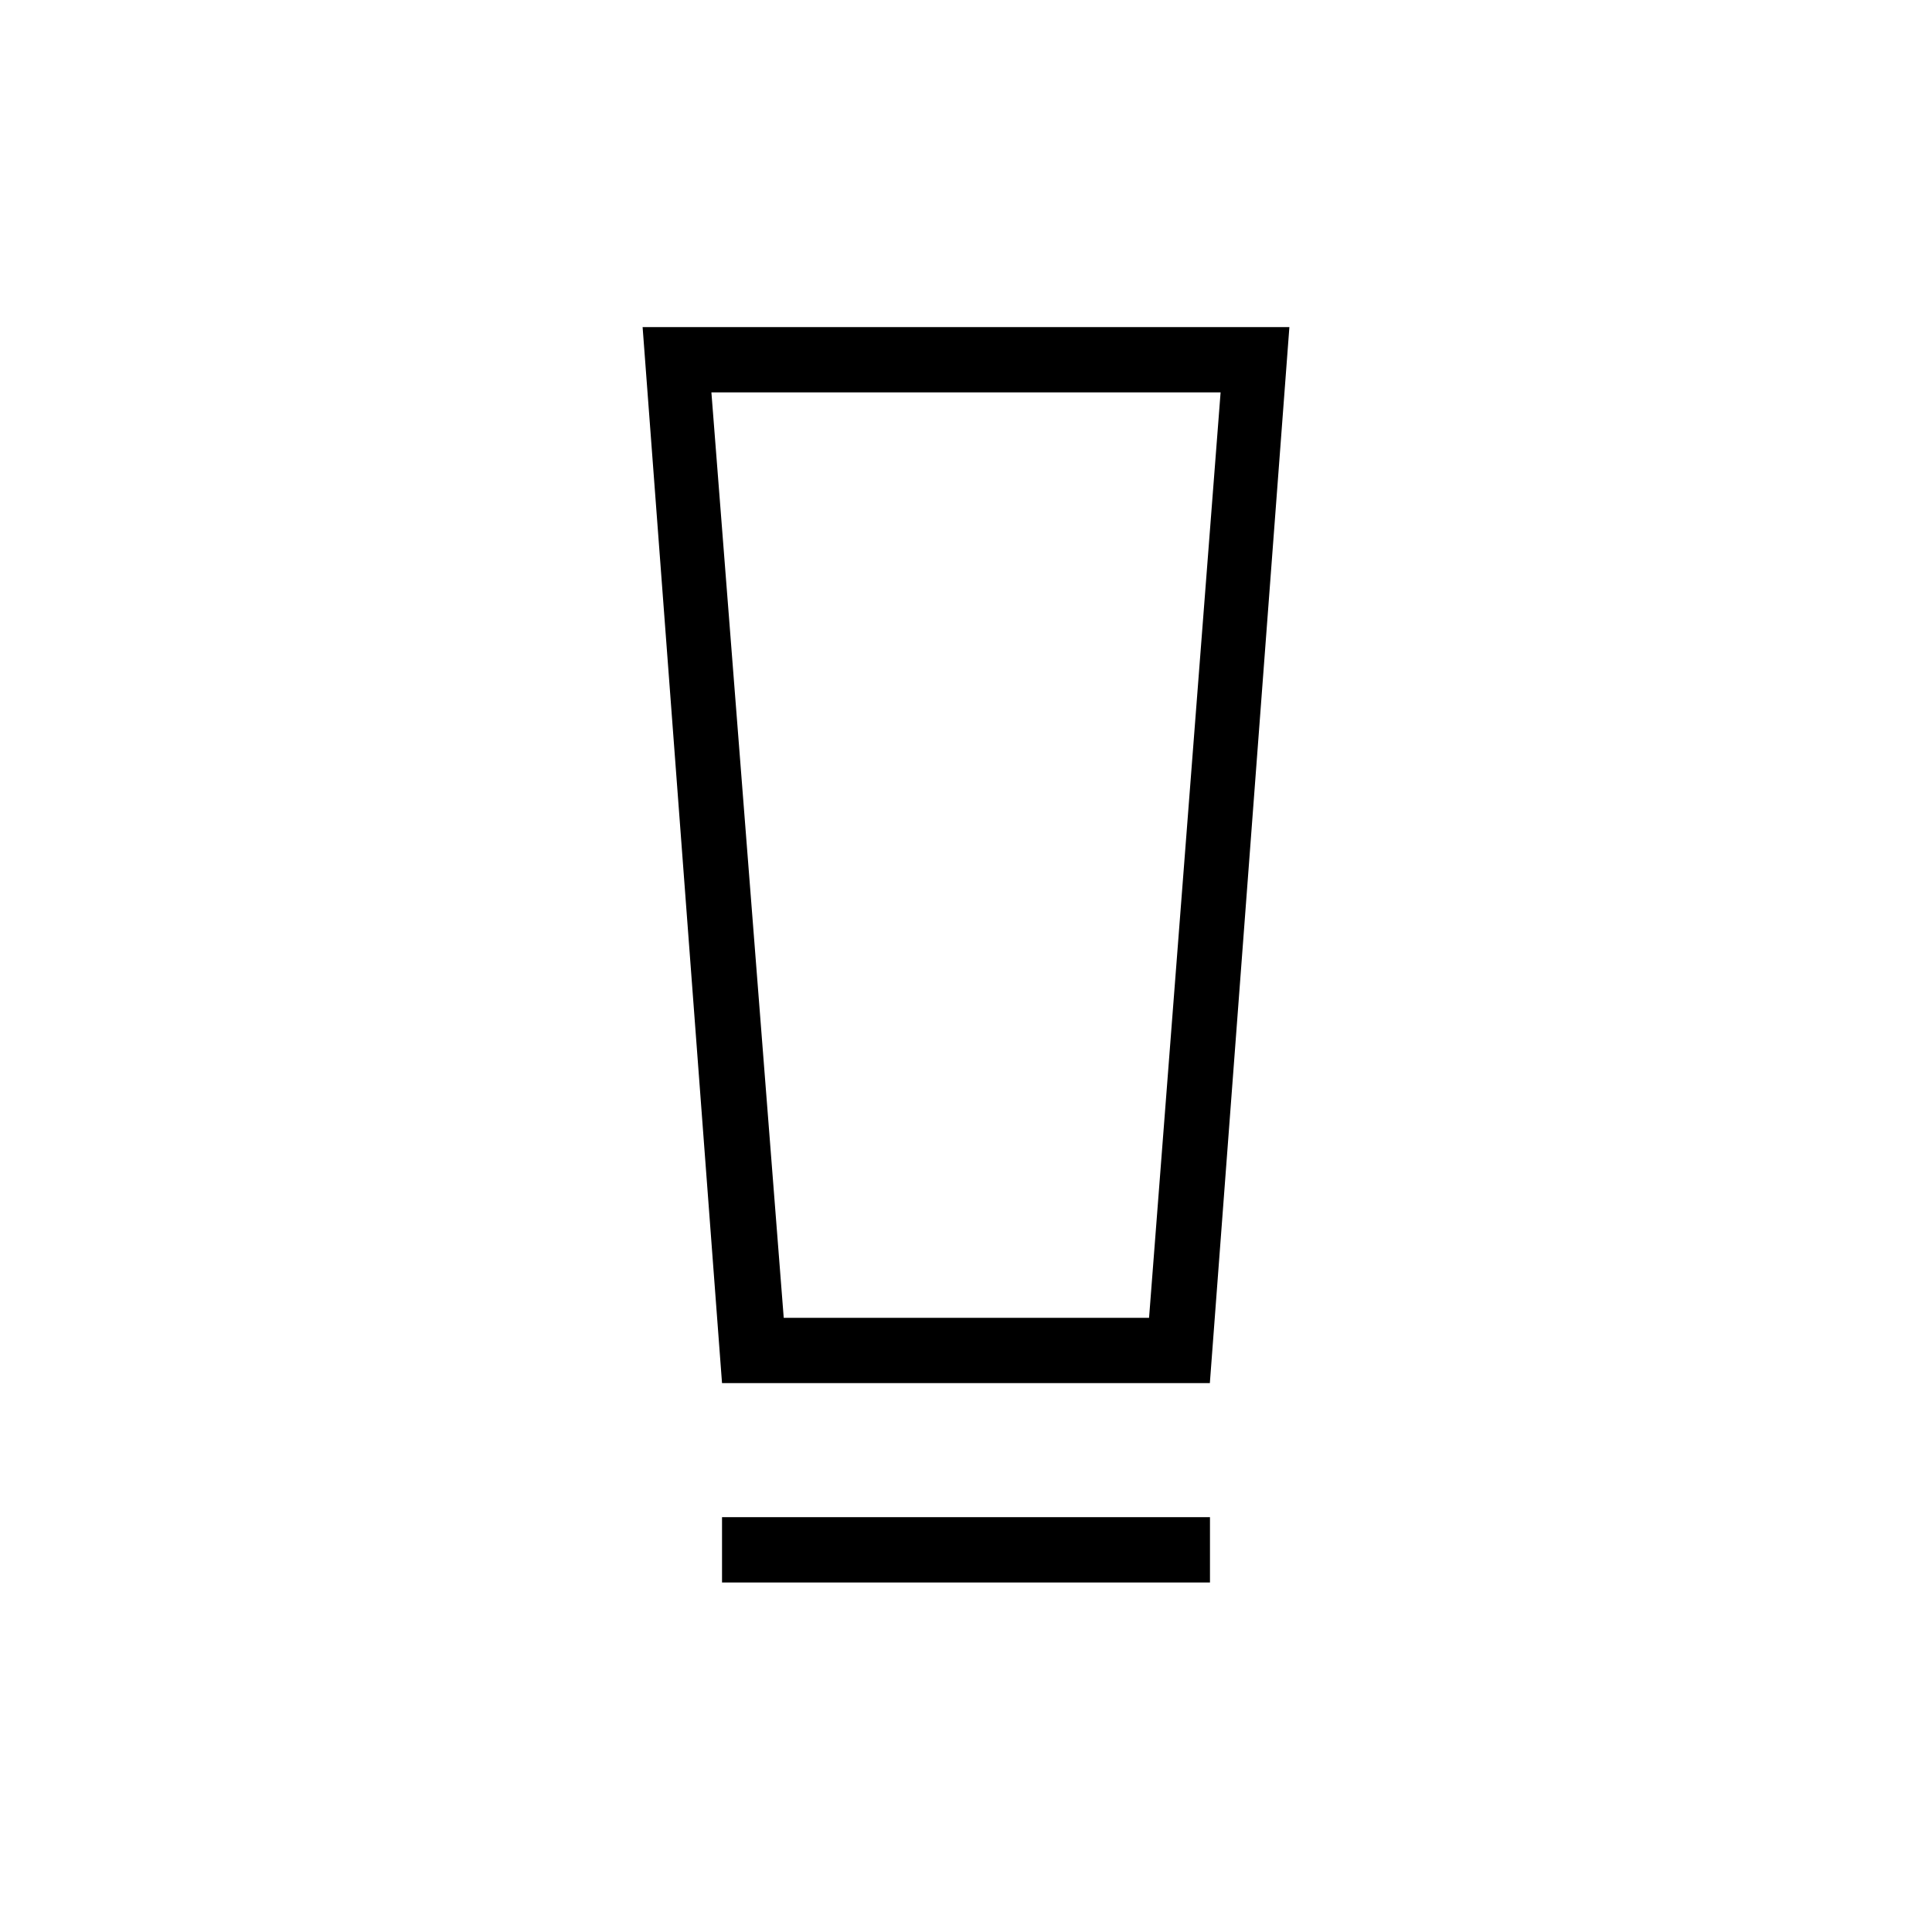 <svg xmlns="http://www.w3.org/2000/svg" height="40" viewBox="0 -960 960 960" width="40"><path d="M358.77-173.68v-32.44h242.46v32.44H358.77Zm0-99.06-39.46-524.72h321.38l-39.52 524.72h-242.4Zm30.66-32.44h181.53l35.55-459.85H353.49l35.94 459.85Zm.02-459.85h-35.96 253.02-217.06Z"/></svg>